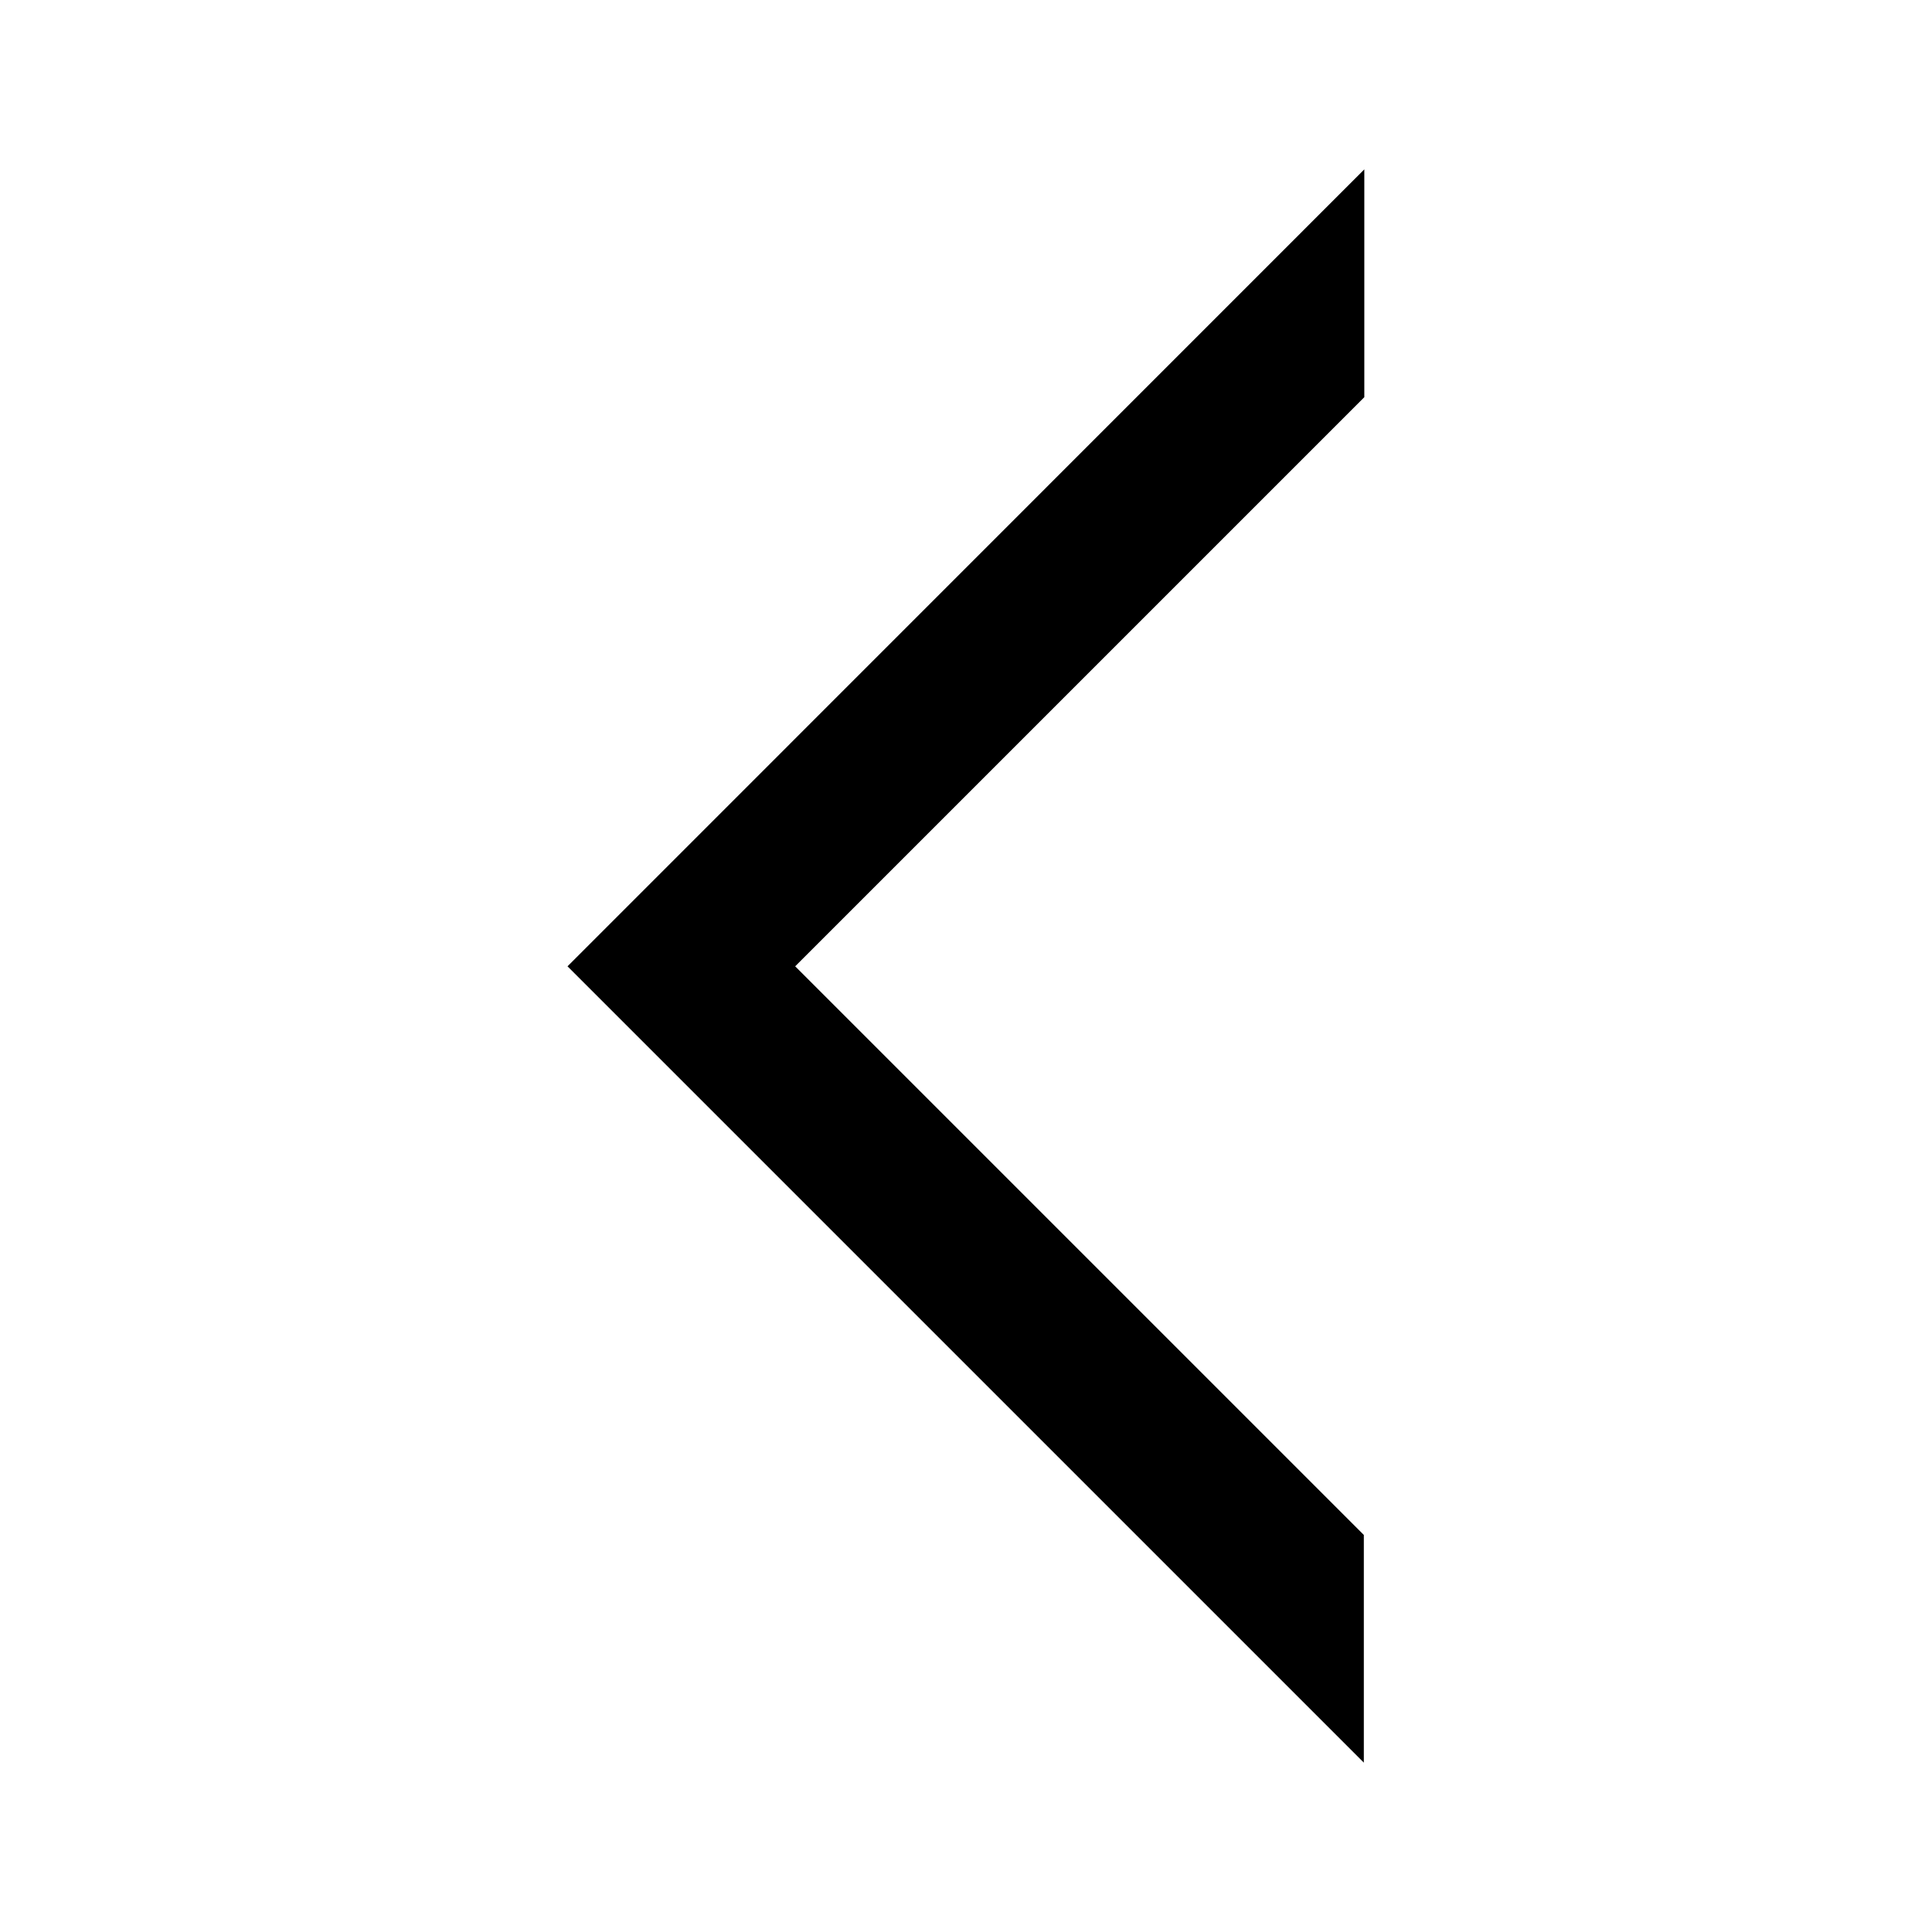 <?xml version="1.0" encoding="UTF-8" standalone="no"?>
<svg width="12px" height="12px" viewBox="0 0 12 12" version="1.1" xmlns="http://www.w3.org/2000/svg" xmlns:xlink="http://www.w3.org/1999/xlink">
    <g stroke="none" stroke-width="1" fill-rule="evenodd">
        <path d="M5.998,7.061 L2.466,3.529 L1.052,3.529 L5.998,8.475 L10.948,3.526 L9.533,3.526 L5.998,7.061 Z" transform="translate(6, 6) scale(1, -1) rotate(-270) translate(-6, -6)"></path>
    </g>
</svg>

